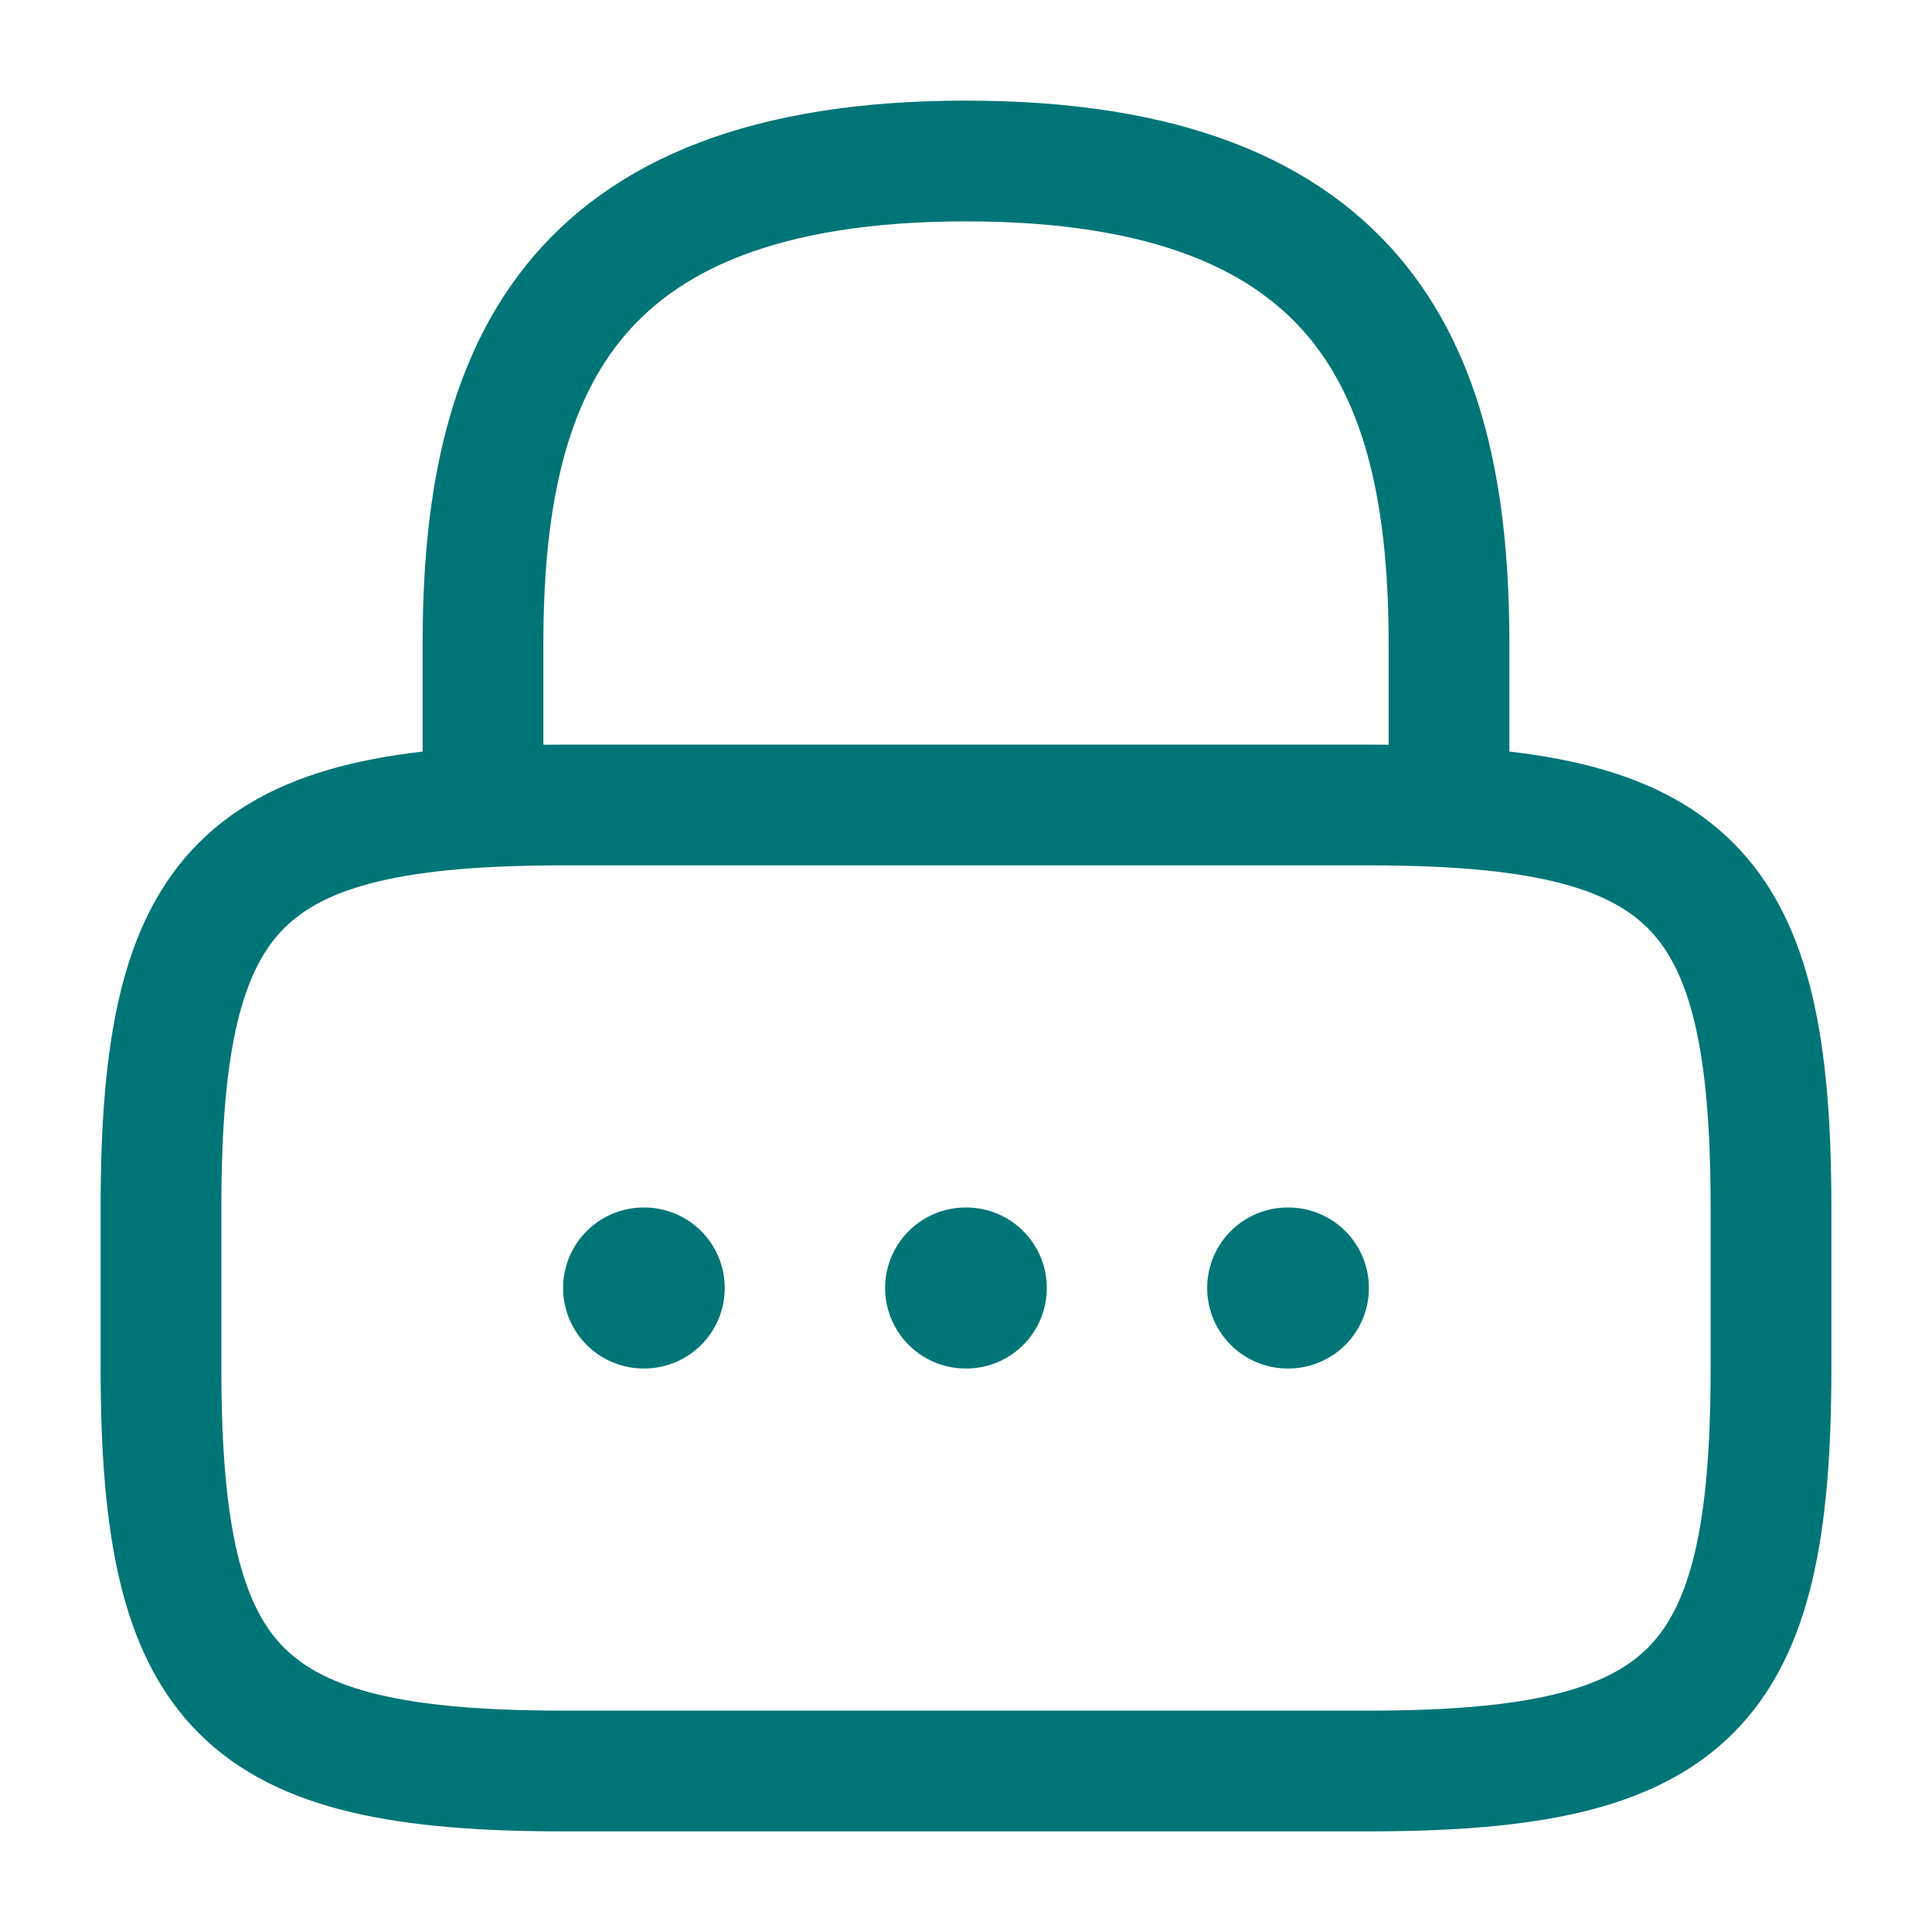 <svg width="24" height="24" viewBox="0 0 24 24" fill="none" xmlns="http://www.w3.org/2000/svg">
<path d="M6 10V8C6 4.69 7 2 12 2C17 2 18 4.69 18 8V10" stroke="#007577" stroke-width="1.5" stroke-linecap="round" stroke-linejoin="round"/>
<path d="M17 22H7C3 22 2 21 2 17V15C2 11 3 10 7 10H17C21 10 22 11 22 15V17C22 21 21 22 17 22Z" stroke="#007577" stroke-width="1.5" stroke-linecap="round" stroke-linejoin="round"/>
<path d="M15.996 16H16.005" stroke="#007577" stroke-width="2" stroke-linecap="round" stroke-linejoin="round"/>
<path d="M11.995 16H12.004" stroke="#007577" stroke-width="2" stroke-linecap="round" stroke-linejoin="round"/>
<path d="M7.995 16H8.003" stroke="#007577" stroke-width="2" stroke-linecap="round" stroke-linejoin="round"/>
</svg>
